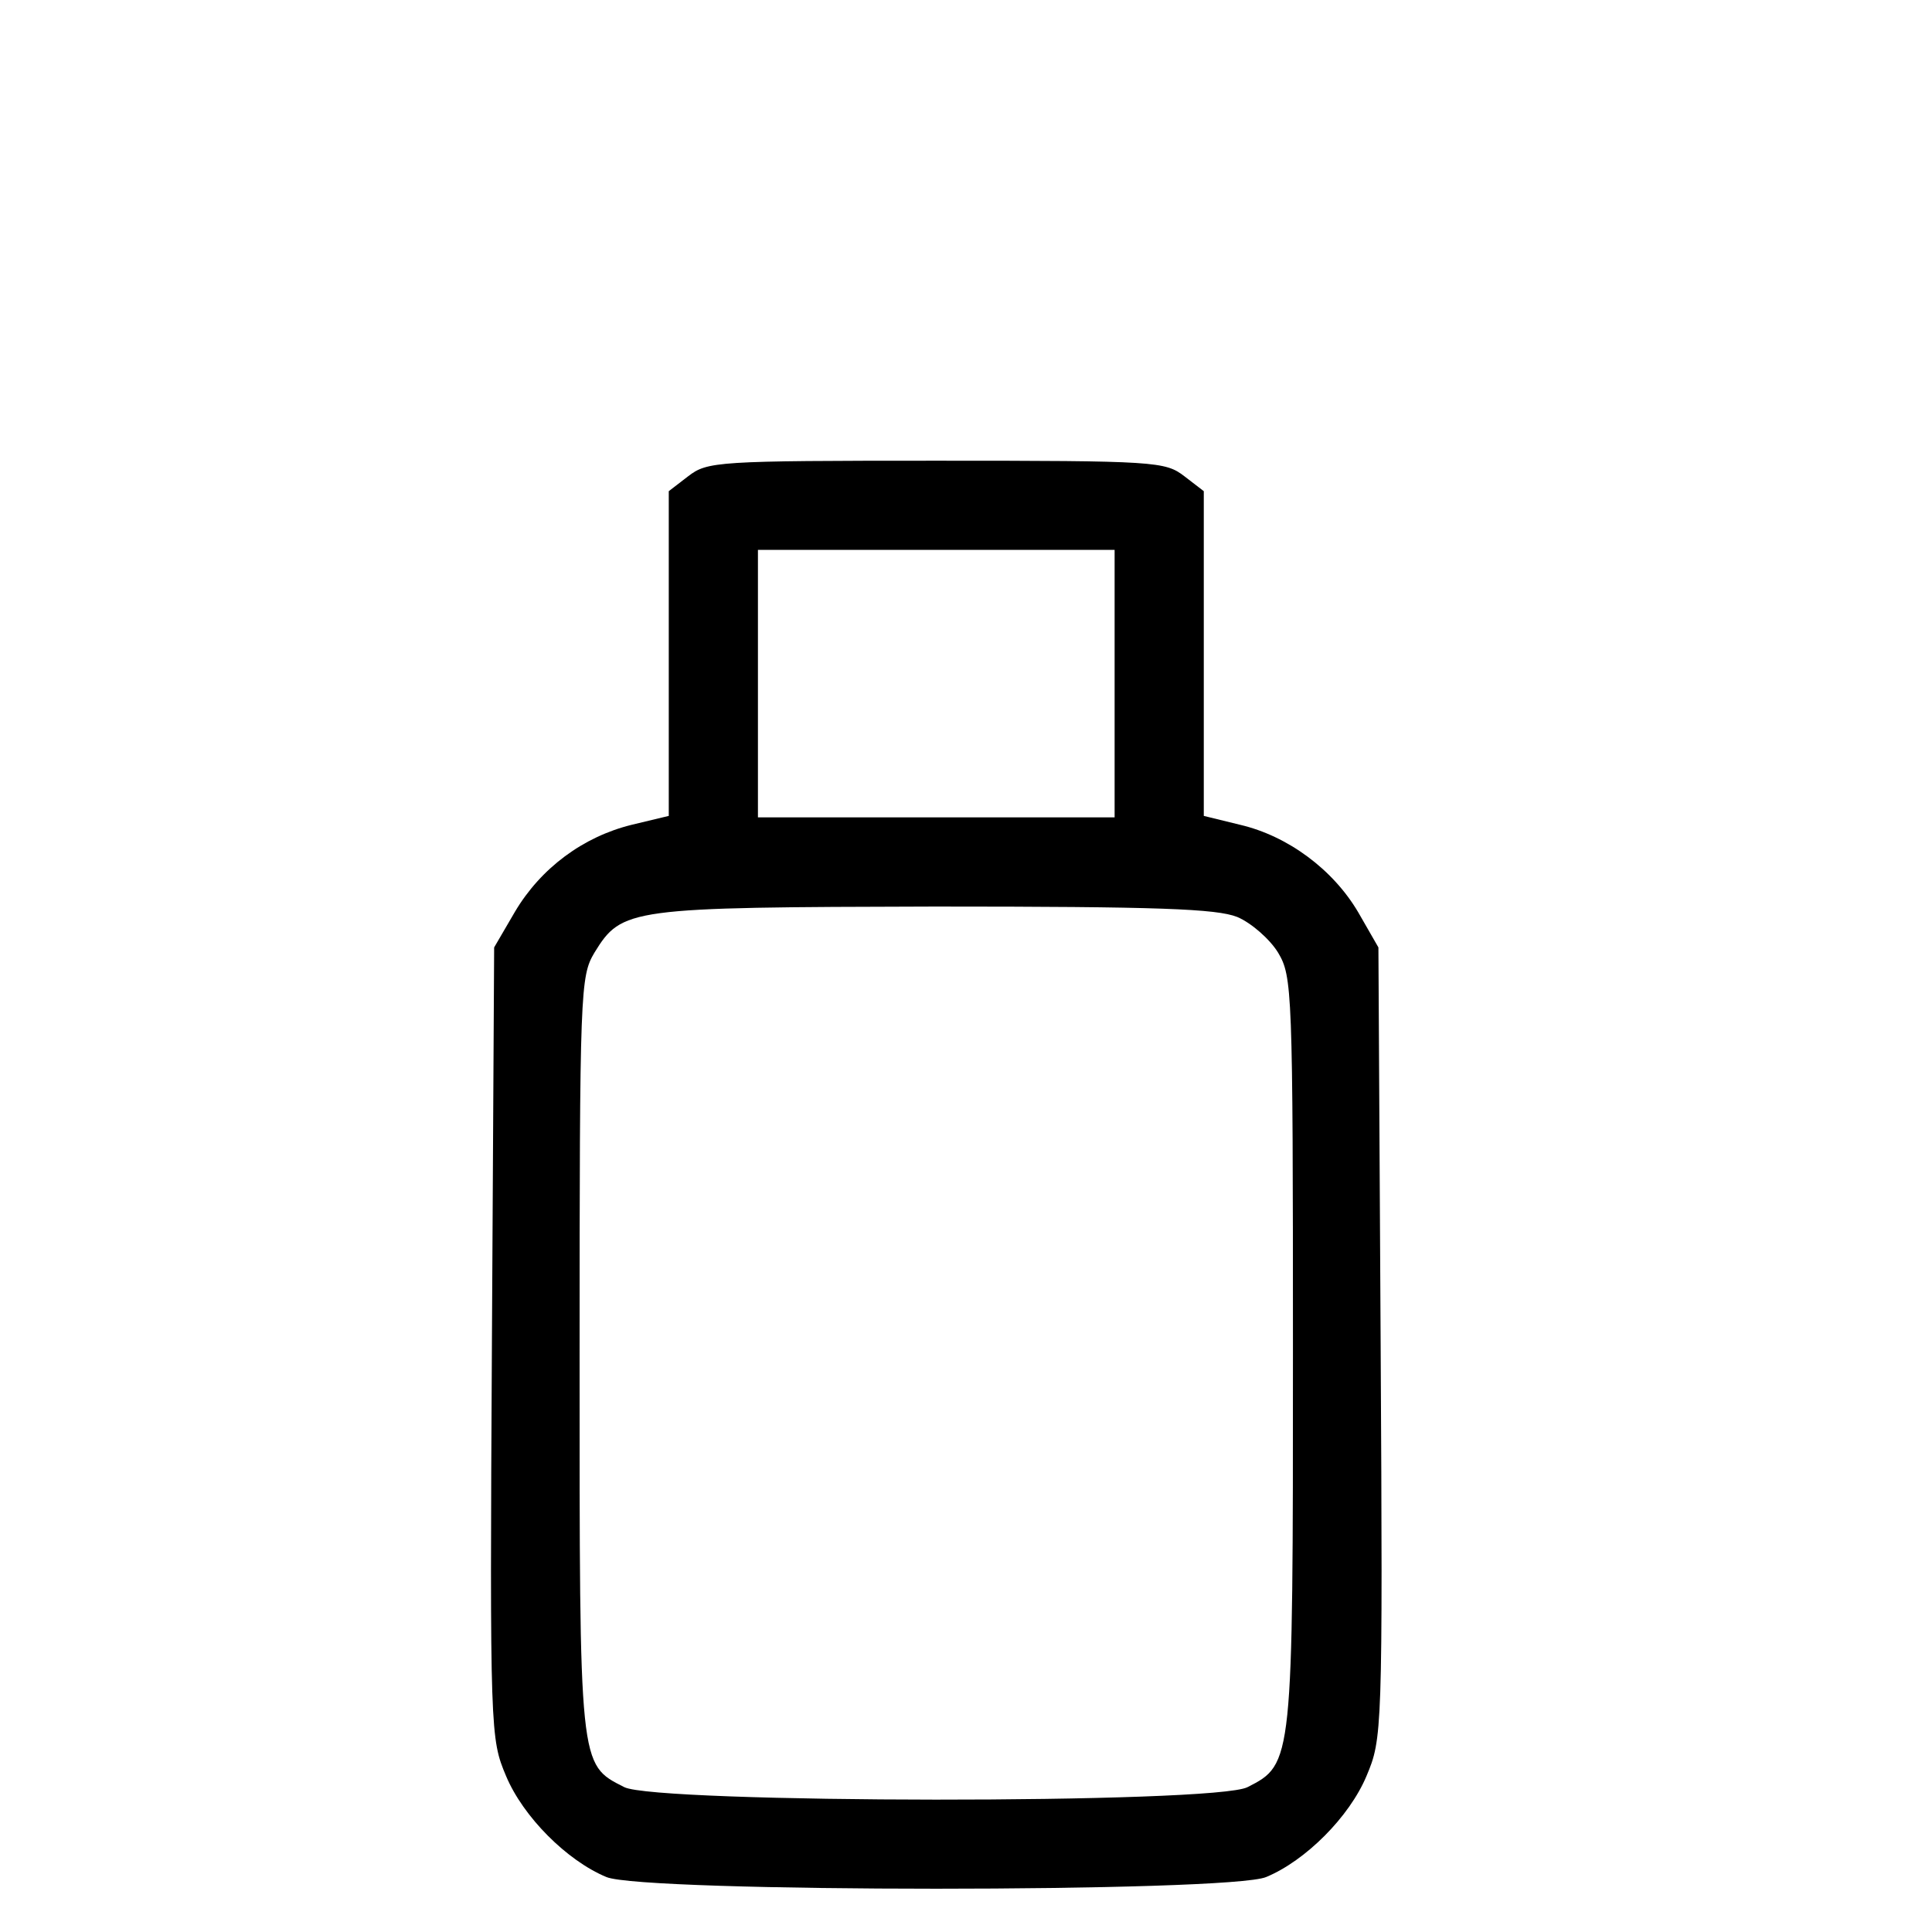 <svg version="1.0" xmlns="http://www.w3.org/2000/svg" width="32px" height="32px" viewBox="0 0 250 260"  preserveAspectRatio="xMidYMid meet">
    <g transform="translate(0,260) scale(0.1,-0.1)"
    fill="#000000" stroke="none">
    <path d="M876 1959 l-26 -20 0 -219 0 -218 -50 -12 c-65 -16 -122 -58 -157
    -117 l-28 -48 -3 -532 c-3 -526 -2 -533 19 -583 23 -55 82 -114 135 -136 49
    -21 839 -21 888 0 53 22 112 81 135 136 21 50 22 57 19 583 l-3 532 -27 47
    c-34 58 -95 103 -159 118 l-49 12 0 218 0 219 -26 20 c-26 20 -38 21 -334 21
    -296 0 -308 -1 -334 -21z m574 -279 l0 -180 -240 0 -240 0 0 180 0 180 240 0
    240 0 0 -180z m165 -314 c19 -8 44 -30 55 -48 19 -32 20 -49 20 -536 0 -554 0
    -556 -61 -587 -43 -23 -797 -22 -839 0 -61 31 -60 25 -60 582 0 492 1 509 20
    541 37 60 46 61 458 62 302 0 379 -3 407 -14z"/>
    </g>
</svg>